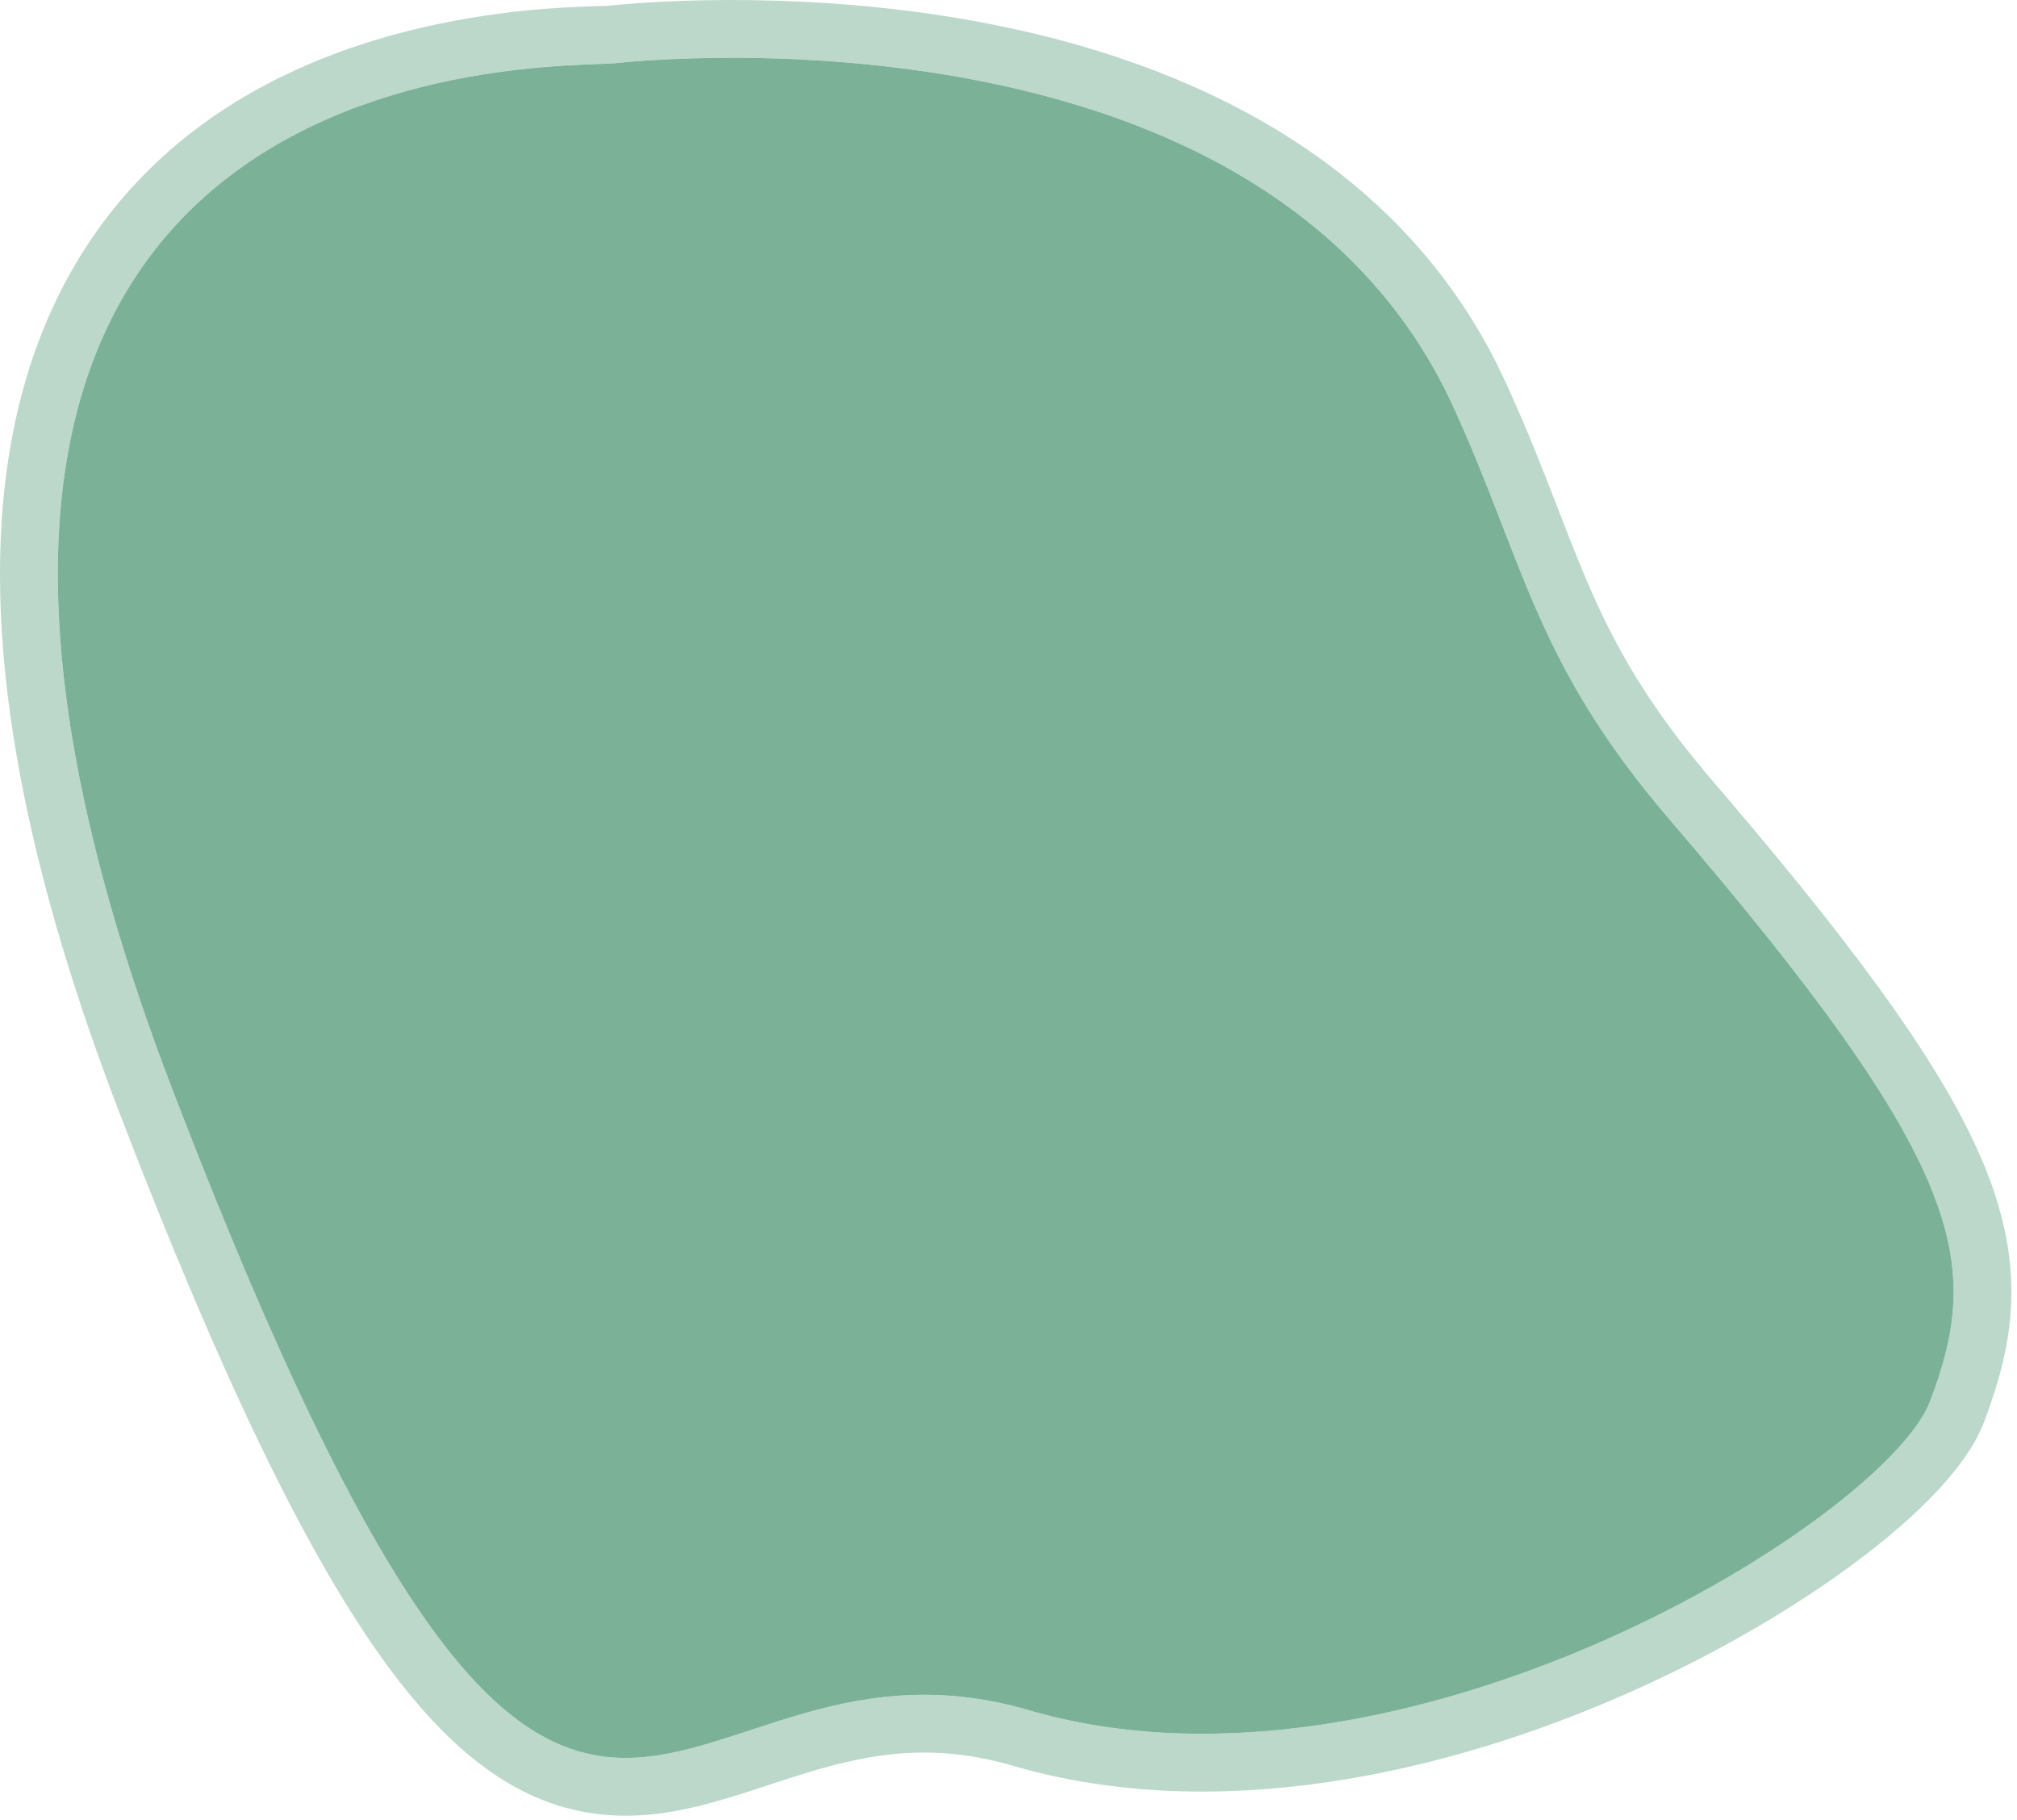 <svg width="349" height="315" viewBox="0 0 349 315" fill="none" xmlns="http://www.w3.org/2000/svg">
<path d="M251.482 70.43C219.359 0.124 113.682 10.13 106.482 10.93C97.482 11.93 -40.518 5.43 29.982 188.93C100.482 372.43 112.982 276.93 177.982 295.93C242.982 314.93 326.357 262.662 333.982 242.43C343 218.5 340.482 201.93 288.982 141.93C265.585 114.67 264.047 97.93 251.482 70.43Z" fill="#7BB297"/>
<path d="M106.934 5.856C113.363 5.227 140.552 3.176 170.604 9.109C202.558 15.418 238.976 31.029 256.029 68.352L256.632 69.679C269.089 97.338 270.346 112.541 292.776 138.673L295.154 141.454C319.382 169.885 332.725 188.835 338.81 203.825C342.004 211.695 343.252 218.592 342.993 225.263C342.752 231.47 341.214 237.215 339.093 243.029L338.661 244.192C337.363 247.636 334.7 251.239 331.395 254.746C328.014 258.333 323.65 262.146 318.536 265.992C308.304 273.687 294.801 281.712 279.519 288.465C249.11 301.901 210.707 310.704 176.579 300.729C161.624 296.357 149.725 298.517 138.782 301.79C136.009 302.62 133.327 303.512 130.615 304.403C127.934 305.285 125.22 306.168 122.527 306.923C117.15 308.43 111.537 309.524 105.688 309.104C93.54 308.234 82.151 301.026 69.623 283.273C57.148 265.596 42.97 236.676 25.314 190.723C7.522 144.412 2.662 109.542 5.966 83.221C9.291 56.727 20.867 39.124 35.297 27.587C63.569 4.982 102.468 6.345 105.93 5.96L106.934 5.856Z" stroke="#7BB297" stroke-opacity="0.5" stroke-width="10"/>
</svg>
